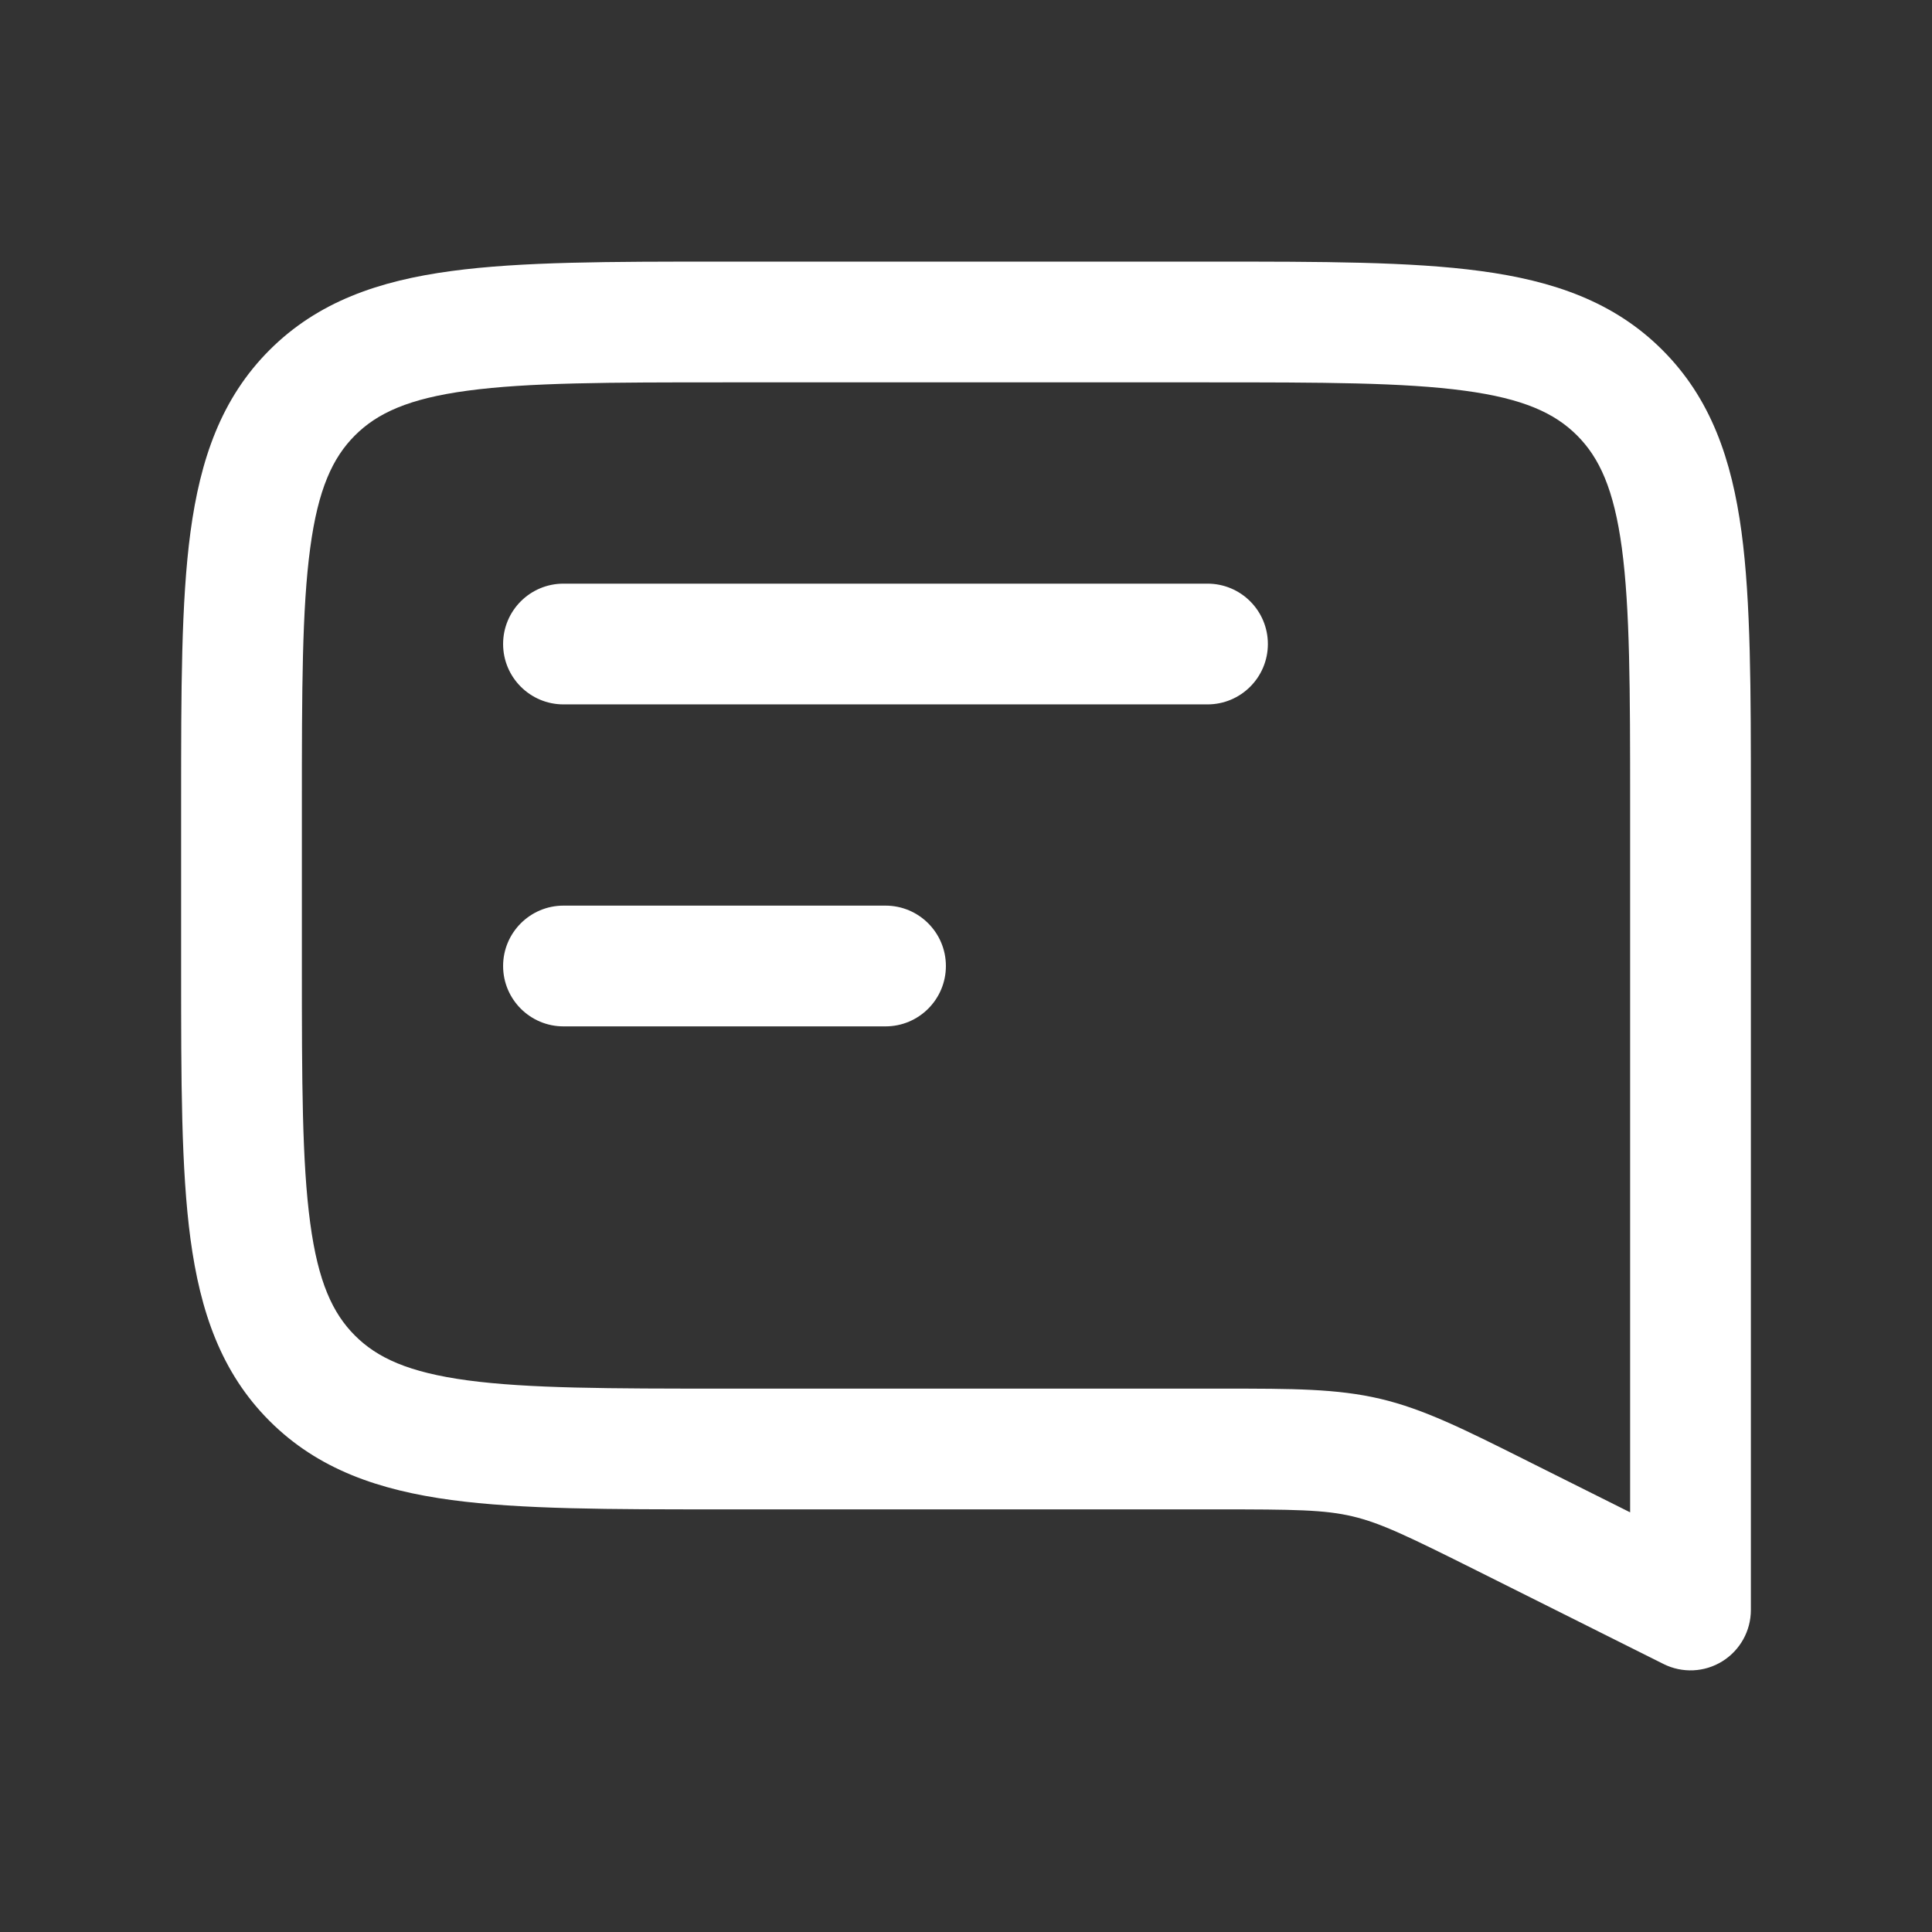 <svg width="32" height="32" viewBox="0 0 32 32" fill="none" xmlns="http://www.w3.org/2000/svg">
<rect x="0" y="0" width="32" height="32" fill="#333333" stroke="none"/>
<path fill-rule="evenodd" clip-rule="evenodd" d="M11.927 4.333L12 4.333H20L20.073 4.333C21.897 4.333 23.366 4.333 24.522 4.489C25.723 4.65 26.733 4.995 27.535 5.798C28.338 6.6 28.683 7.611 28.845 8.811C29 9.967 29 11.437 29 13.26V13.333V26.667C29 27.013 28.82 27.335 28.526 27.517C28.231 27.7 27.863 27.716 27.553 27.561L24.472 26.02C23.311 25.44 22.868 25.226 22.403 25.116C21.938 25.006 21.447 25 20.149 25H12H11.927C10.103 25 8.634 25 7.478 24.845C6.278 24.683 5.267 24.338 4.464 23.535C3.662 22.733 3.317 21.723 3.155 20.522C3 19.366 3 17.897 3 16.073V16V13.333V13.26C3 11.437 3 9.967 3.155 8.811C3.317 7.611 3.662 6.6 4.464 5.798C5.267 4.995 6.278 4.65 7.478 4.489C8.634 4.333 10.103 4.333 11.927 4.333ZM7.744 6.471C6.766 6.602 6.248 6.843 5.879 7.212C5.51 7.581 5.269 8.099 5.138 9.077C5.002 10.085 5 11.419 5 13.333V16C5 17.914 5.002 19.249 5.138 20.256C5.269 21.234 5.51 21.752 5.879 22.121C6.248 22.49 6.766 22.731 7.744 22.863C8.751 22.998 10.086 23 12 23H20.149L20.267 23C21.407 23 22.144 23 22.863 23.169C23.582 23.339 24.241 23.669 25.261 24.179L25.366 24.232L27 25.049V13.333C27 11.419 26.998 10.085 26.863 9.077C26.731 8.099 26.49 7.581 26.121 7.212C25.752 6.843 25.234 6.602 24.256 6.471C23.249 6.335 21.914 6.333 20 6.333H12C10.086 6.333 8.751 6.335 7.744 6.471ZM8.333 10.667C8.333 10.114 8.781 9.667 9.333 9.667H20C20.552 9.667 21 10.114 21 10.667C21 11.219 20.552 11.667 20 11.667H9.333C8.781 11.667 8.333 11.219 8.333 10.667ZM9.333 15C8.781 15 8.333 15.448 8.333 16C8.333 16.552 8.781 17 9.333 17H14.667C15.219 17 15.667 16.552 15.667 16C15.667 15.448 15.219 15 14.667 15H9.333Z" fill="white"/>
</svg>
